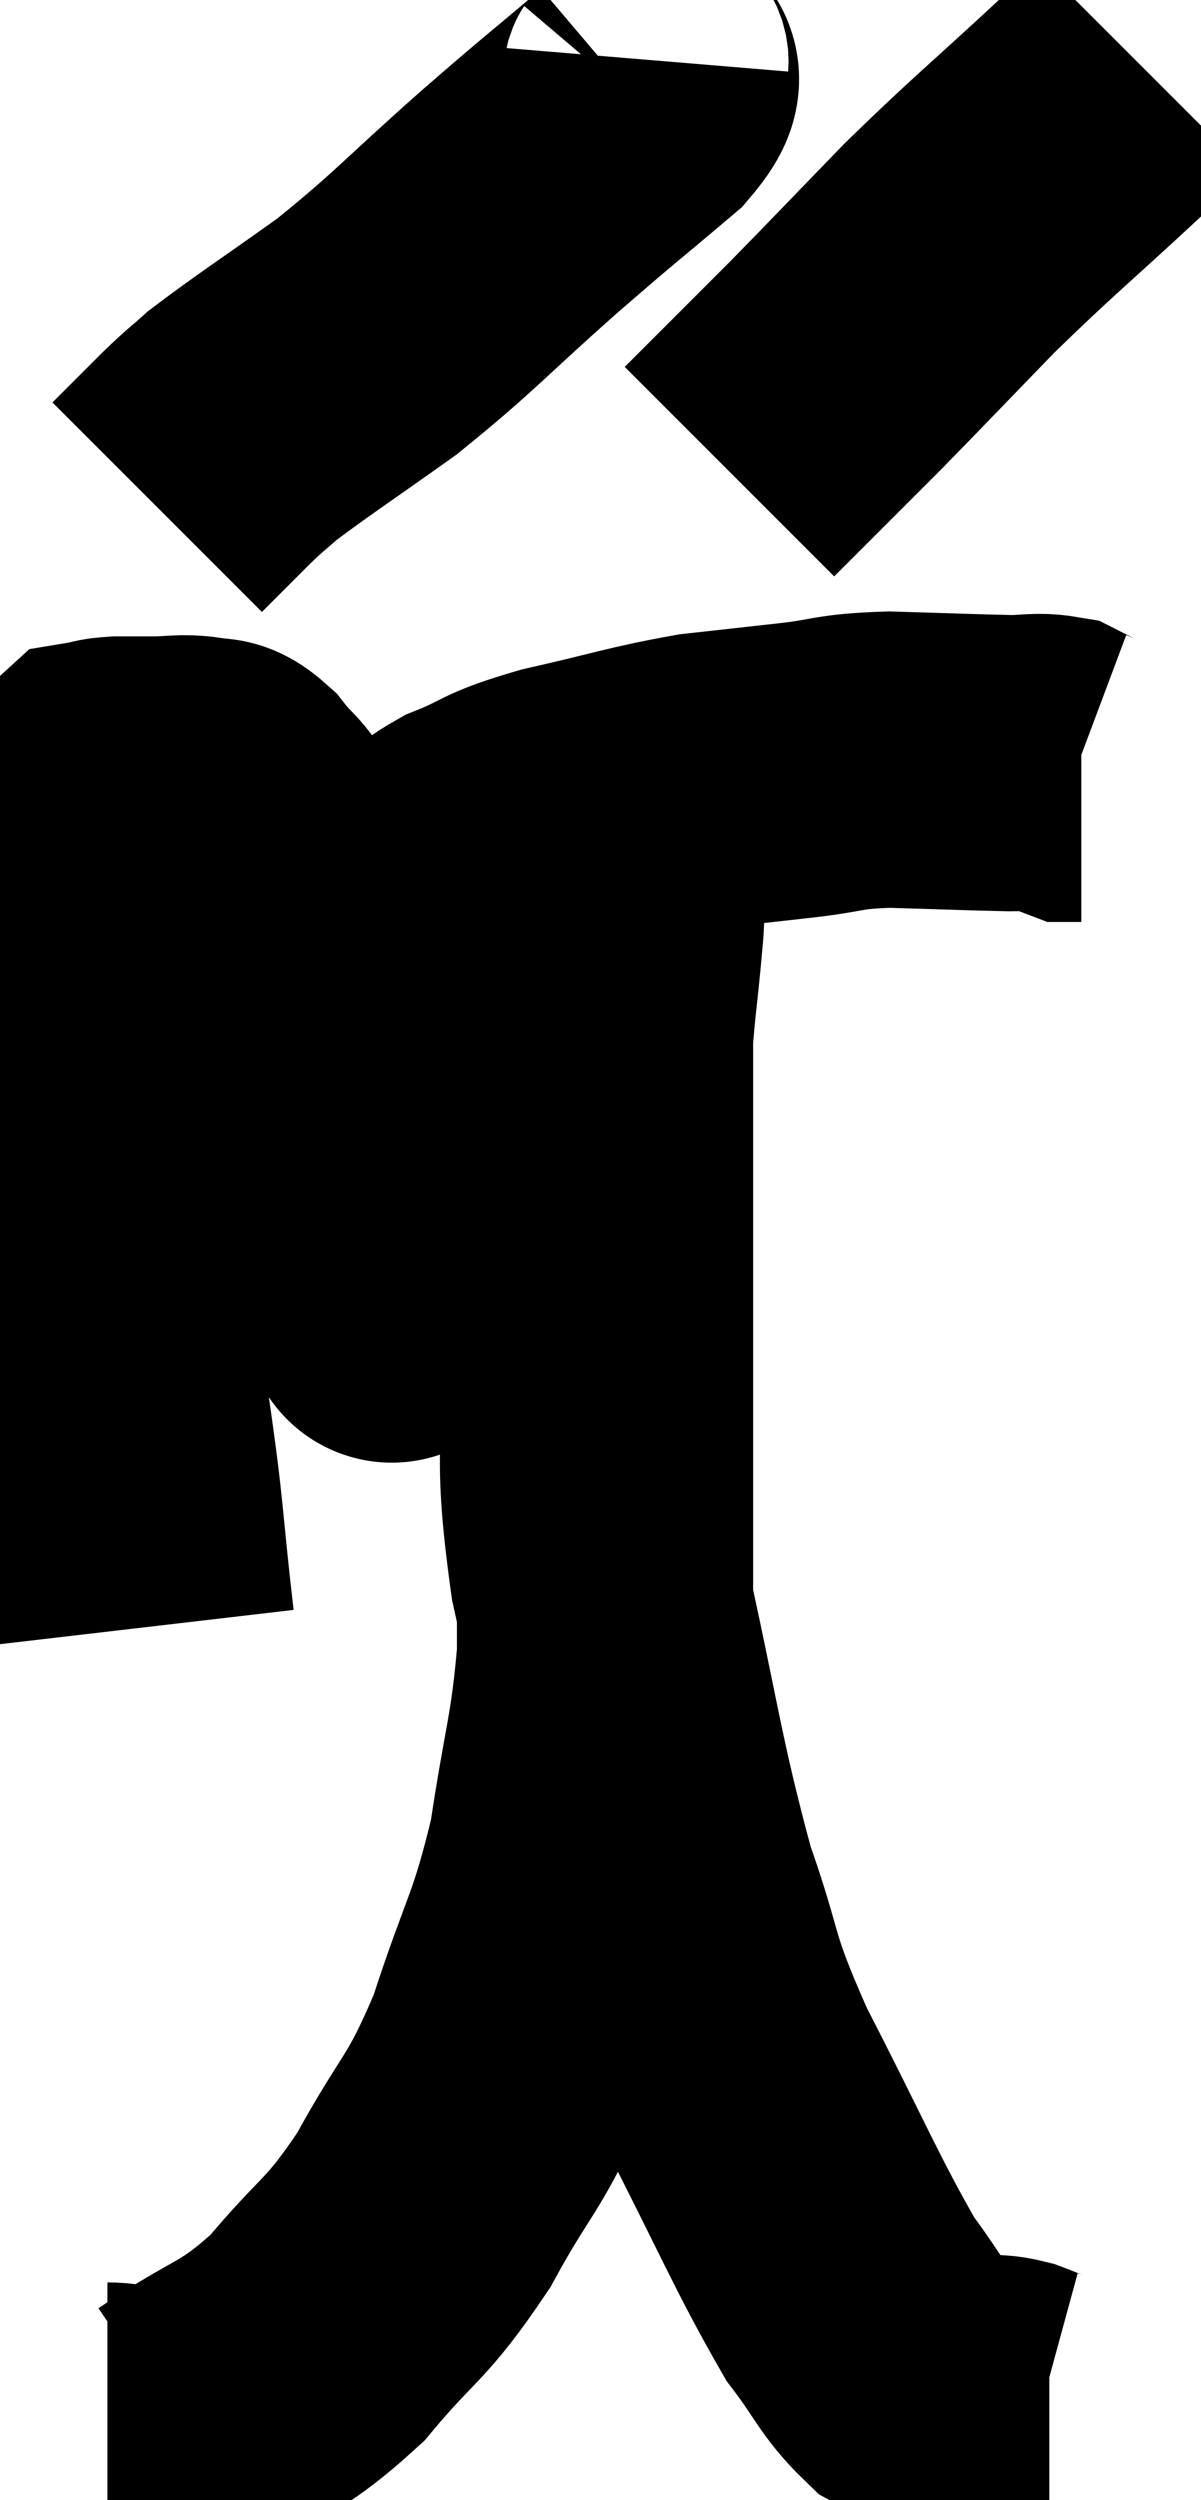 <svg xmlns="http://www.w3.org/2000/svg" viewBox="8.927 2.12 20.273 42.193" width="20.273" height="42.193"><path d="M 11.4 29.58 C 11.19 27.78, 11.25 27.84, 10.98 25.98 C 10.65 24.06, 10.575 23.94, 10.32 22.14 C 10.14 20.46, 10.05 19.995, 9.96 18.78 C 9.96 18.03, 9.885 17.985, 9.96 17.28 C 10.11 16.62, 10.11 16.425, 10.26 15.96 C 10.41 15.69, 10.395 15.57, 10.56 15.42 C 10.74 15.39, 10.68 15.375, 10.92 15.36 C 11.22 15.36, 11.175 15.36, 11.52 15.36 C 11.91 15.36, 11.985 15.315, 12.3 15.36 C 12.54 15.45, 12.495 15.285, 12.78 15.54 C 13.11 15.96, 13.08 15.795, 13.44 16.38 C 13.83 17.13, 13.89 16.95, 14.22 17.88 C 14.49 18.99, 14.55 18.93, 14.76 20.1 C 14.91 21.33, 14.91 21.675, 15.06 22.56 C 15.21 23.1, 15.24 23.235, 15.36 23.64 C 15.45 23.91, 15.495 24.045, 15.54 24.18 C 15.54 24.18, 15.54 24.465, 15.54 24.18 C 15.54 23.61, 15.54 24, 15.54 23.04 C 15.54 21.69, 15.54 21.345, 15.54 20.34 C 15.54 19.68, 15.525 19.59, 15.54 19.02 C 15.57 18.54, 15.45 18.54, 15.6 18.06 C 15.87 17.58, 15.825 17.505, 16.14 17.1 C 16.5 16.77, 16.305 16.755, 16.86 16.44 C 17.61 16.14, 17.385 16.125, 18.36 15.84 C 19.56 15.57, 19.755 15.48, 20.76 15.3 C 21.57 15.21, 21.585 15.21, 22.38 15.12 C 23.16 15.03, 23.04 14.97, 23.94 14.94 C 24.96 14.97, 25.29 14.985, 25.98 15 C 26.34 15, 26.43 14.955, 26.7 15 C 26.88 15.09, 26.94 15.135, 27.06 15.18 C 27.12 15.18, 27.15 15.18, 27.18 15.18 L 27.18 15.18" fill="none" stroke="black" stroke-width="5"></path><path d="M 19.74 3.12 C 19.71 3.48, 20.19 3.24, 19.68 3.84 C 18.69 4.68, 18.84 4.53, 17.7 5.52 C 16.41 6.66, 16.29 6.855, 15.12 7.8 C 14.07 8.55, 13.695 8.79, 13.02 9.3 C 12.72 9.57, 12.78 9.495, 12.42 9.84 C 12 10.26, 11.79 10.47, 11.58 10.68 L 11.58 10.68" fill="none" stroke="black" stroke-width="5"></path><path d="M 28.2 3.24 C 27.84 3.6, 28.29 3.195, 27.48 3.96 C 26.22 5.13, 26.07 5.22, 24.96 6.3 C 24 7.29, 23.76 7.545, 23.04 8.28 C 22.56 8.76, 22.53 8.79, 22.08 9.24 C 21.66 9.66, 21.45 9.87, 21.24 10.08 L 21.24 10.08" fill="none" stroke="black" stroke-width="5"></path><path d="M 10.74 43.14 C 11.37 43.14, 11.115 43.53, 12 43.14 C 13.14 42.36, 13.26 42.51, 14.28 41.58 C 15.18 40.5, 15.255 40.65, 16.08 39.42 C 16.83 38.04, 16.935 38.19, 17.58 36.66 C 18.12 34.98, 18.27 34.95, 18.66 33.3 C 18.9 31.68, 19.02 31.485, 19.14 30.06 C 19.14 28.83, 19.14 28.965, 19.14 27.6 C 19.14 26.1, 19.14 26.055, 19.14 24.6 C 19.14 23.19, 19.14 23.085, 19.14 21.78 C 19.14 20.58, 19.14 20.265, 19.14 19.38 C 19.14 18.81, 19.095 18.825, 19.14 18.24 C 19.23 17.64, 19.275 17.445, 19.32 17.04 C 19.32 16.83, 19.32 16.77, 19.32 16.62 C 19.32 16.53, 19.32 16.56, 19.32 16.44 C 19.32 16.29, 19.32 16.215, 19.32 16.14 C 19.32 16.14, 19.32 16.14, 19.32 16.14 C 19.32 16.14, 19.32 15.735, 19.32 16.14 C 19.32 16.95, 19.38 16.665, 19.32 17.76 C 19.2 19.14, 19.185 18.825, 19.08 20.52 C 18.99 22.53, 18.915 22.5, 18.9 24.54 C 18.96 26.61, 18.69 26.31, 19.02 28.68 C 19.62 31.35, 19.65 31.92, 20.22 34.02 C 20.76 35.55, 20.535 35.355, 21.3 37.08 C 22.29 39, 22.545 39.645, 23.28 40.92 C 23.76 41.55, 23.805 41.76, 24.24 42.18 C 24.63 42.39, 24.705 42.48, 25.02 42.6 C 25.26 42.63, 25.26 42.63, 25.5 42.66 C 25.74 42.69, 25.74 42.66, 25.98 42.72 C 26.22 42.81, 26.295 42.855, 26.46 42.9 C 26.55 42.9, 26.595 42.9, 26.64 42.9 C 26.64 42.9, 26.64 42.9, 26.64 42.9 L 26.64 42.9" fill="none" stroke="black" stroke-width="5"></path></svg>